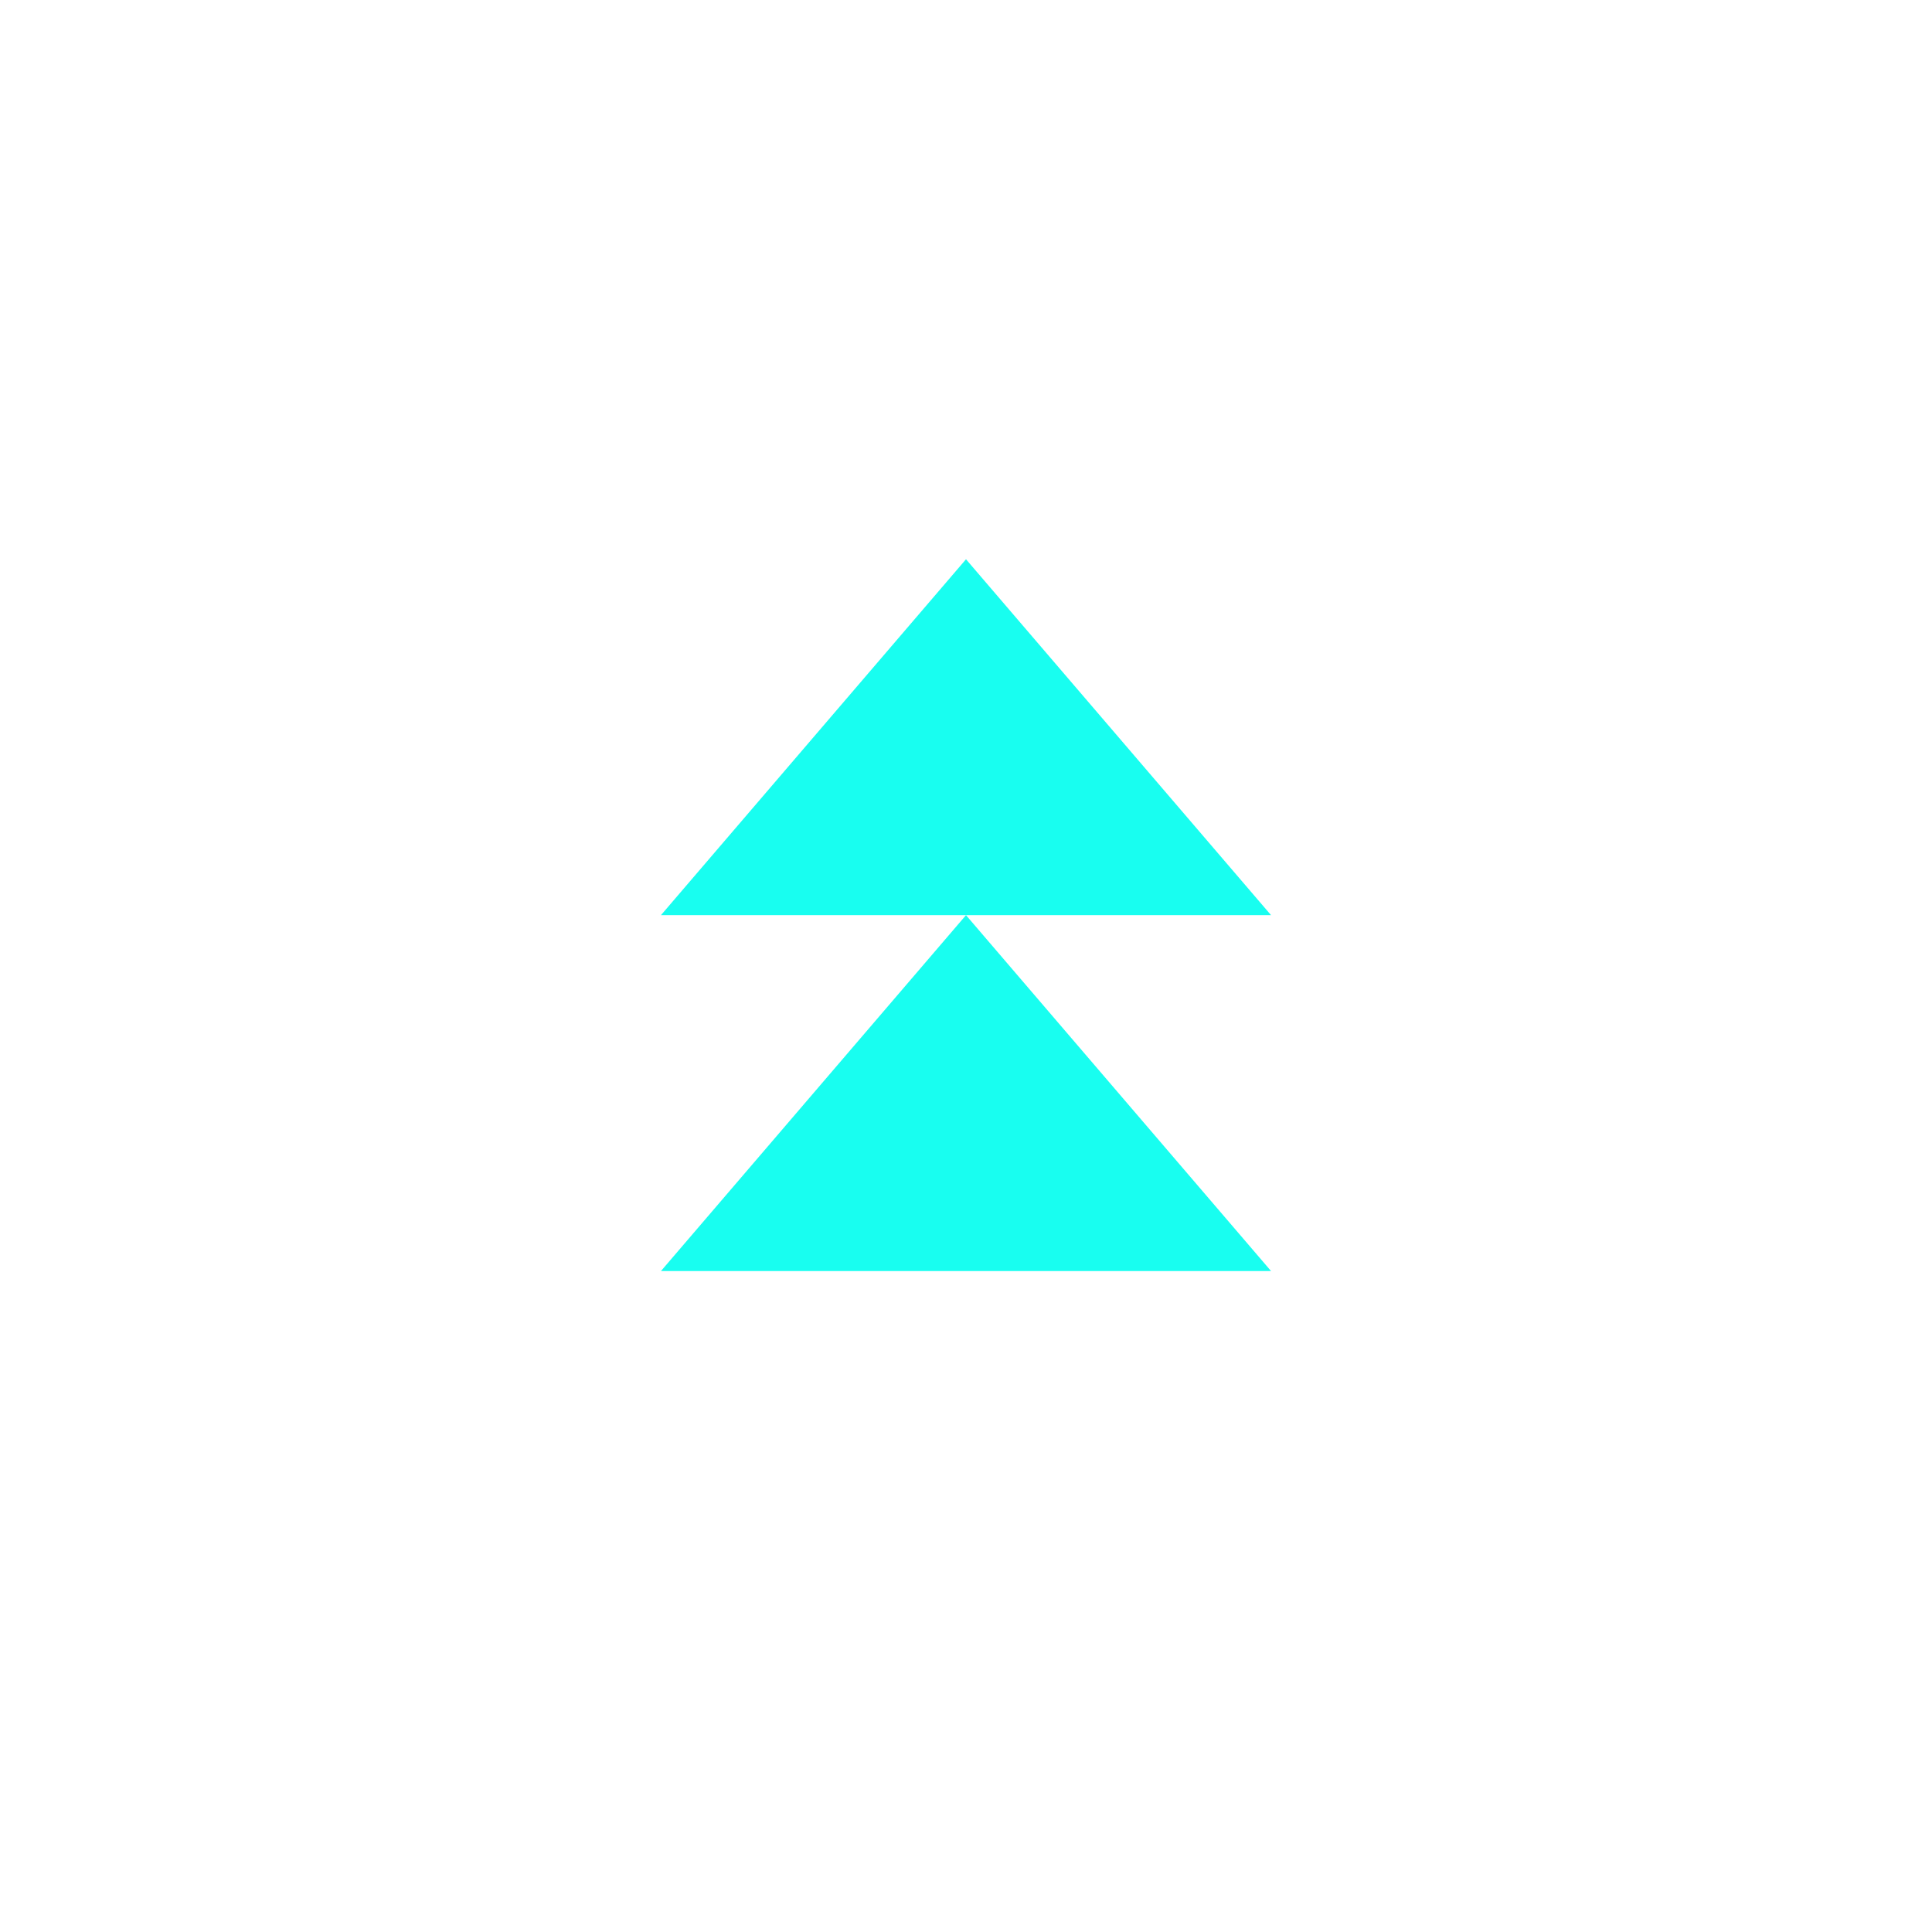 <svg width="38" height="38" viewBox="0 0 38 38" fill="none" xmlns="http://www.w3.org/2000/svg">
<path d="M35 19C35 27.837 27.837 35 19 35C10.163 35 3 27.837 3 19C3 10.163 10.163 3 19 3C27.837 3 35 10.163 35 19ZM4.726 19C4.726 26.883 11.117 33.274 19 33.274C26.883 33.274 33.274 26.883 33.274 19C33.274 11.117 26.883 4.726 19 4.726C11.117 4.726 4.726 11.117 4.726 19Z" fill="white"/>
<g filter="url(#filter0_d_475_8191)">
<path d="M19 18L25 25H13L19 18Z" fill="#18FEF0"/>
</g>
<g filter="url(#filter1_d_475_8191)">
<path d="M19 11L25 18H13L19 11Z" fill="#18FEF0"/>
</g>
<g opacity="0.9">
<path d="M19 0C21.495 2.9754e-08 23.966 0.491 26.271 1.446C28.576 2.401 30.671 3.801 32.435 5.565C34.199 7.329 35.599 9.424 36.554 11.729C37.509 14.034 38 16.505 38 19H37.05C37.05 16.63 36.583 14.283 35.676 12.093C34.769 9.903 33.439 7.913 31.763 6.237C30.087 4.561 28.097 3.231 25.907 2.324C23.718 1.417 21.37 0.95 19 0.95V0Z" fill="white"/>
<path d="M35.455 28.5C34.207 30.661 32.546 32.555 30.567 34.074C28.587 35.593 26.328 36.707 23.918 37.353C21.508 37.998 18.994 38.163 16.52 37.837C14.046 37.512 11.661 36.702 9.5 35.455L9.975 34.632C12.028 35.817 14.294 36.586 16.644 36.896C18.994 37.205 21.382 37.048 23.672 36.435C25.961 35.822 28.108 34.763 29.988 33.32C31.869 31.877 33.447 30.078 34.632 28.025L35.455 28.5Z" fill="white"/>
<path d="M2.546 28.5C1.298 26.339 0.488 23.954 0.163 21.48C-0.163 19.006 0.002 16.492 0.647 14.082C1.293 11.672 2.407 9.413 3.926 7.434C5.445 5.454 7.339 3.793 9.5 2.546L9.975 3.368C7.922 4.553 6.123 6.131 4.68 8.012C3.237 9.892 2.179 12.039 1.565 14.328C0.952 16.618 0.795 19.006 1.104 21.356C1.414 23.706 2.183 25.972 3.368 28.025L2.546 28.5Z" fill="white"/>
</g>
<defs>
<filter id="filter0_d_475_8191" x="5" y="10" width="28" height="23" filterUnits="userSpaceOnUse" color-interpolation-filters="sRGB">
<feFlood flood-opacity="0" result="BackgroundImageFix"/>
<feColorMatrix in="SourceAlpha" type="matrix" values="0 0 0 0 0 0 0 0 0 0 0 0 0 0 0 0 0 0 127 0" result="hardAlpha"/>
<feOffset/>
<feGaussianBlur stdDeviation="4"/>
<feColorMatrix type="matrix" values="0 0 0 0 0.024 0 0 0 0 0.973 0 0 0 0 0.631 0 0 0 0.93 0"/>
<feBlend mode="normal" in2="BackgroundImageFix" result="effect1_dropShadow_475_8191"/>
<feBlend mode="normal" in="SourceGraphic" in2="effect1_dropShadow_475_8191" result="shape"/>
</filter>
<filter id="filter1_d_475_8191" x="5" y="3" width="28" height="23" filterUnits="userSpaceOnUse" color-interpolation-filters="sRGB">
<feFlood flood-opacity="0" result="BackgroundImageFix"/>
<feColorMatrix in="SourceAlpha" type="matrix" values="0 0 0 0 0 0 0 0 0 0 0 0 0 0 0 0 0 0 127 0" result="hardAlpha"/>
<feOffset/>
<feGaussianBlur stdDeviation="4"/>
<feColorMatrix type="matrix" values="0 0 0 0 0.024 0 0 0 0 0.973 0 0 0 0 0.631 0 0 0 0.93 0"/>
<feBlend mode="normal" in2="BackgroundImageFix" result="effect1_dropShadow_475_8191"/>
<feBlend mode="normal" in="SourceGraphic" in2="effect1_dropShadow_475_8191" result="shape"/>
</filter>
</defs>
</svg>
